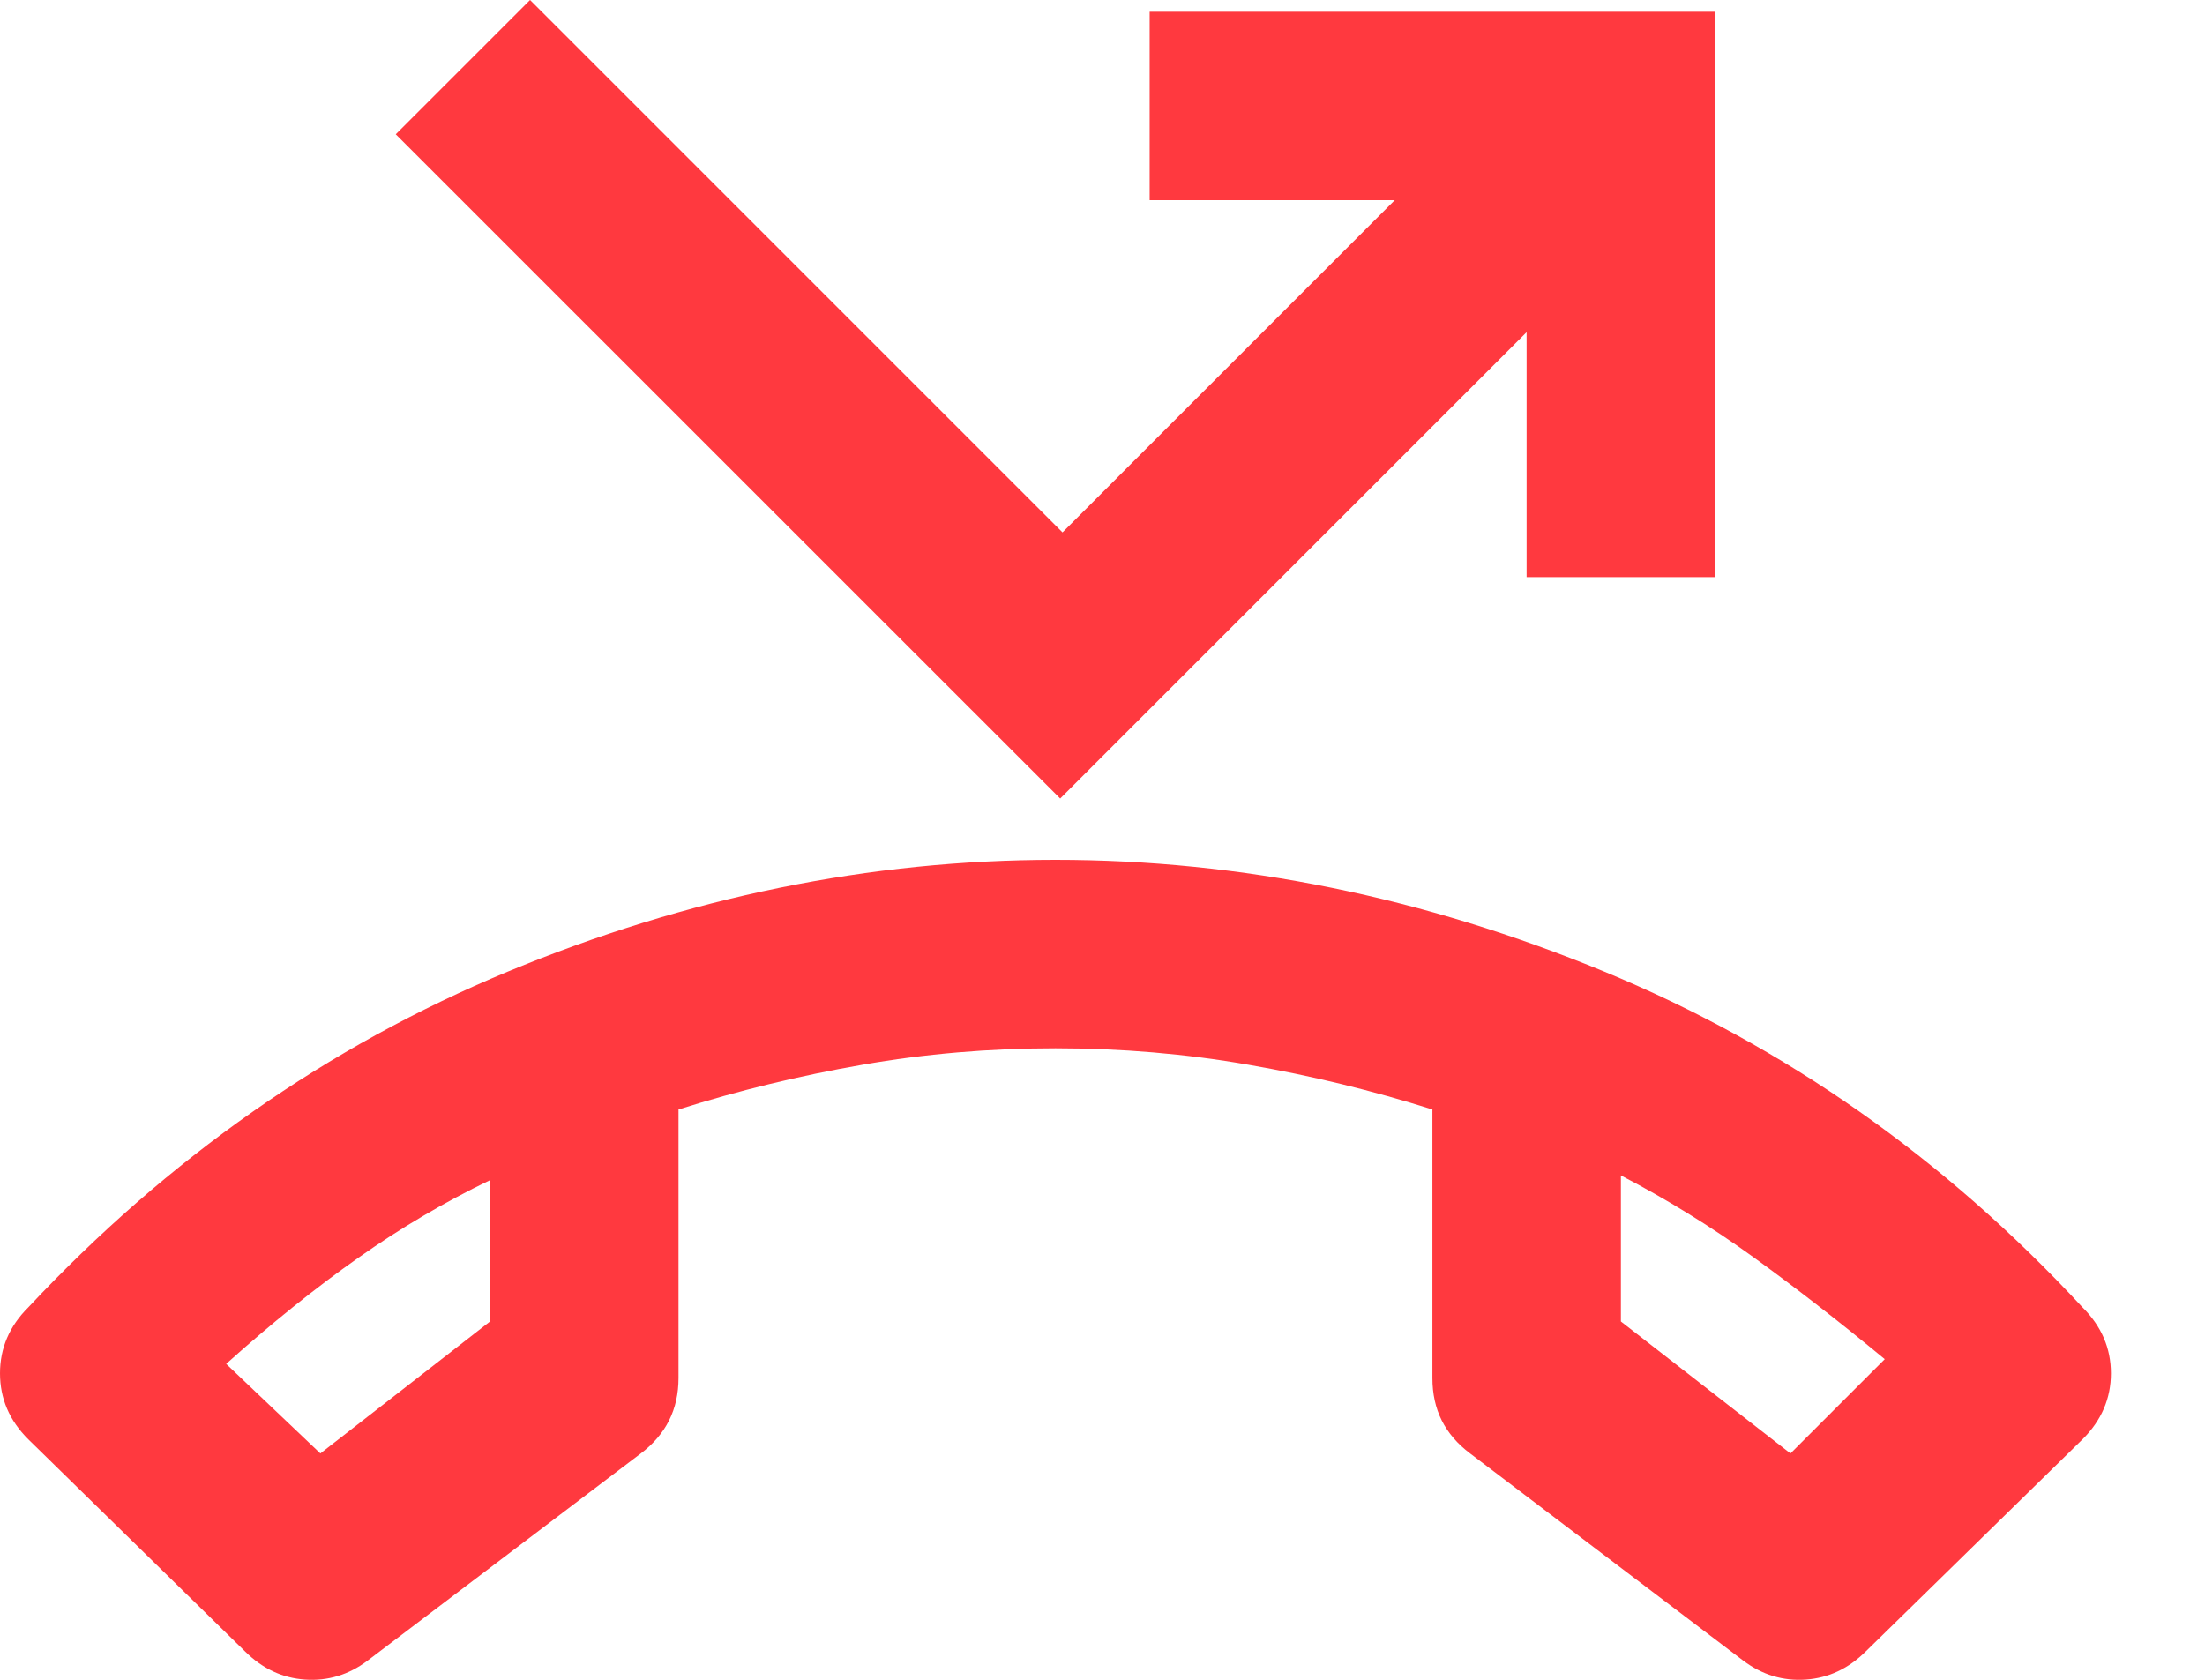 <svg width="21" height="16" viewBox="0 0 21 16" fill="none" xmlns="http://www.w3.org/2000/svg">
<path d="M17.77 15.729L19.834 13.709C20.014 13.53 20.104 13.32 20.104 13.081C20.104 12.842 20.014 12.632 19.834 12.453C18.518 11.032 17 9.966 15.28 9.255C13.559 8.545 11.817 8.19 10.052 8.19C8.287 8.19 6.548 8.545 4.835 9.255C3.122 9.966 1.6 11.032 0.269 12.453C0.089 12.632 -0 12.842 -0 13.081C-0 13.32 0.089 13.53 0.269 13.709L2.333 15.729C2.498 15.893 2.688 15.983 2.905 15.998C3.122 16.013 3.32 15.953 3.5 15.818L6.103 13.844C6.222 13.754 6.312 13.649 6.372 13.53C6.432 13.41 6.462 13.275 6.462 13.126V10.568C7.03 10.388 7.613 10.246 8.212 10.142C8.81 10.037 9.423 9.985 10.052 9.985C10.68 9.985 11.293 10.037 11.892 10.142C12.49 10.246 13.073 10.388 13.642 10.568V13.126C13.642 13.275 13.671 13.41 13.731 13.53C13.791 13.649 13.881 13.754 14.001 13.844L16.603 15.818C16.783 15.953 16.981 16.013 17.198 15.998C17.415 15.983 17.605 15.893 17.77 15.729ZM15.437 11.196C15.87 11.421 16.289 11.679 16.693 11.97C17.097 12.262 17.516 12.587 17.95 12.946L17.052 13.844L15.437 12.587V11.196ZM4.667 11.241V12.587L3.051 13.844L2.154 12.991C2.588 12.602 3.006 12.266 3.41 11.982C3.814 11.697 4.233 11.45 4.667 11.241ZM10.097 7.606L14.539 3.164V5.497H16.334V0.112H10.949V1.907H13.283L10.119 5.071L5.048 0L3.769 1.279L10.097 7.606Z" fill="#FF393F"/>
</svg>
